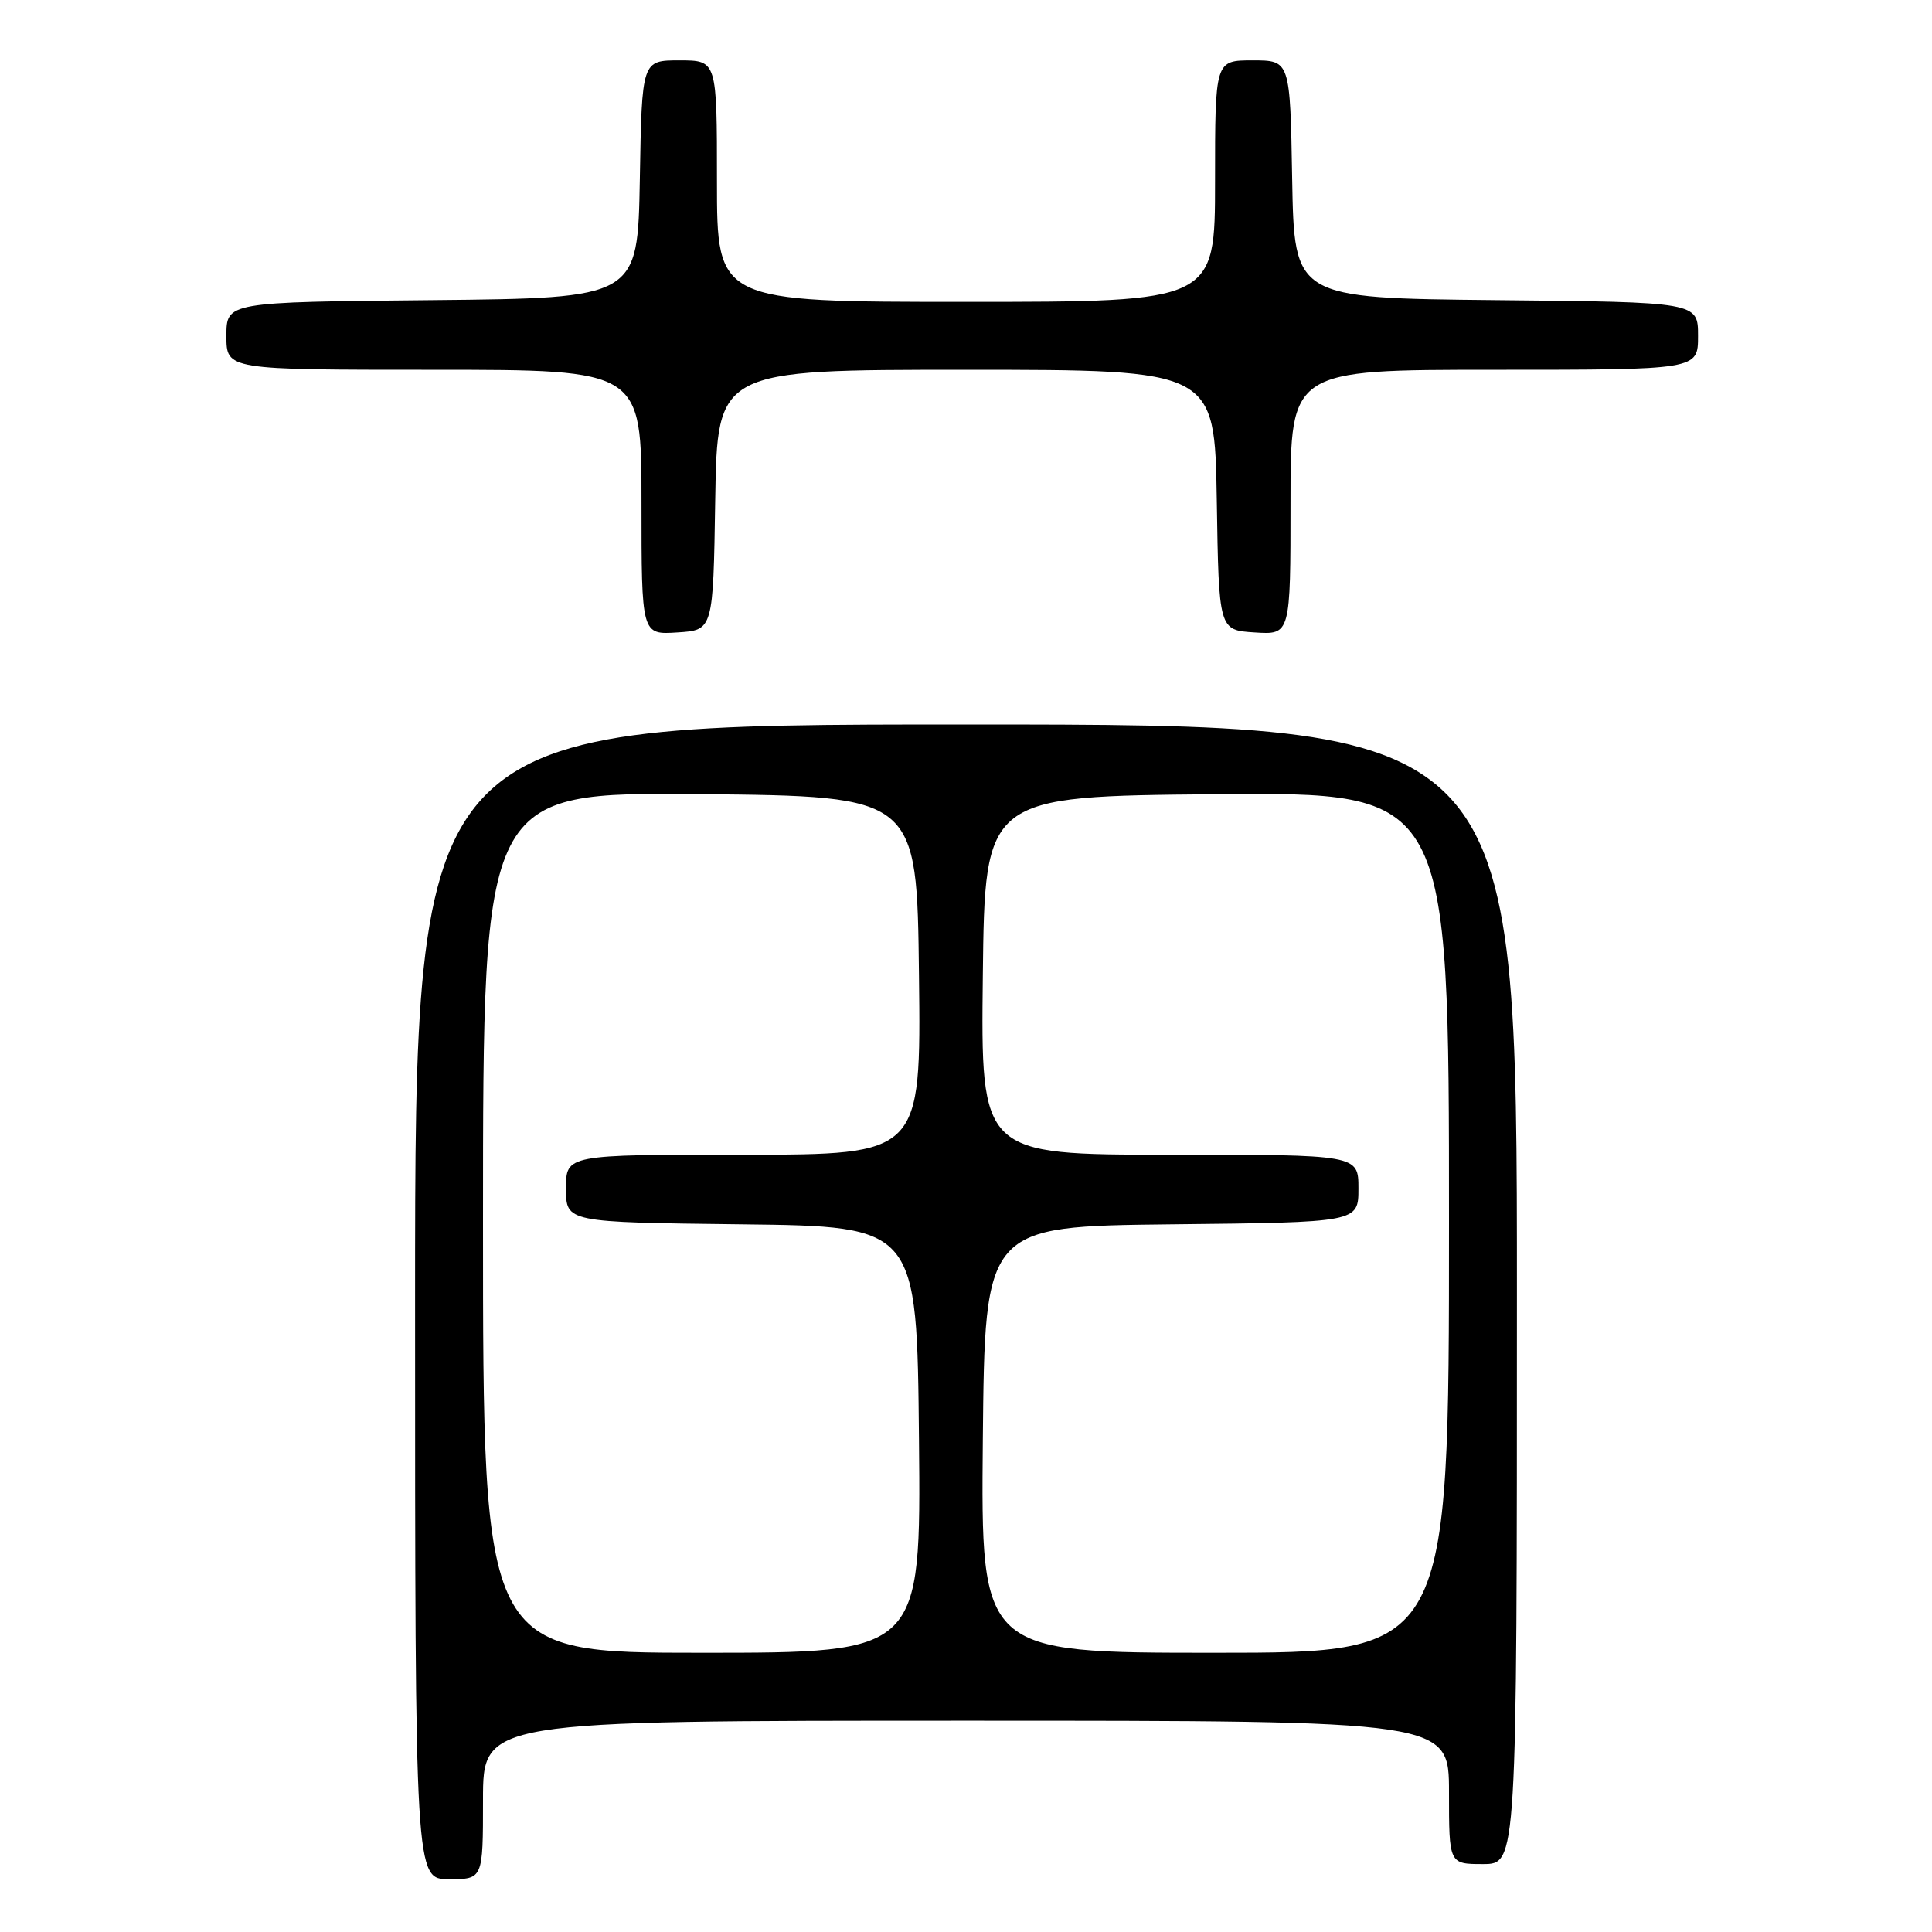 <?xml version="1.0" encoding="UTF-8" standalone="no"?>
<!DOCTYPE svg PUBLIC "-//W3C//DTD SVG 1.1//EN" "http://www.w3.org/Graphics/SVG/1.1/DTD/svg11.dtd" >
<svg xmlns="http://www.w3.org/2000/svg" xmlns:xlink="http://www.w3.org/1999/xlink" version="1.1" viewBox="0 0 256 256">
 <g >
 <path fill="currentColor"
d=" M 64.00 238.50 C 64.00 228.00 64.00 228.00 128.00 228.00 C 192.00 228.00 192.00 228.00 192.00 237.50 C 192.00 247.00 192.00 247.00 196.50 247.00 C 201.00 247.00 201.00 247.00 201.00 171.50 C 201.00 96.00 201.00 96.00 128.00 96.00 C 55.00 96.00 55.00 96.00 55.00 172.50 C 55.00 249.00 55.00 249.00 59.50 249.00 C 64.00 249.00 64.00 249.00 64.00 238.50 Z  M 94.77 66.25 C 95.05 49.00 95.05 49.00 128.00 49.00 C 160.95 49.00 160.95 49.00 161.23 66.25 C 161.50 83.50 161.50 83.50 166.25 83.80 C 171.00 84.11 171.00 84.11 171.00 66.55 C 171.00 49.00 171.00 49.00 198.00 49.00 C 225.00 49.00 225.00 49.00 225.00 44.52 C 225.00 40.03 225.00 40.03 198.25 39.77 C 171.50 39.50 171.50 39.50 171.22 23.75 C 170.95 8.00 170.95 8.00 165.97 8.00 C 161.00 8.00 161.00 8.00 161.00 24.00 C 161.00 40.00 161.00 40.00 128.00 40.00 C 95.00 40.00 95.00 40.00 95.00 24.00 C 95.00 8.00 95.00 8.00 90.03 8.00 C 85.05 8.00 85.05 8.00 84.78 23.75 C 84.50 39.50 84.50 39.50 57.25 39.77 C 30.00 40.03 30.00 40.03 30.00 44.52 C 30.00 49.00 30.00 49.00 57.50 49.00 C 85.00 49.00 85.00 49.00 85.00 66.55 C 85.00 84.11 85.00 84.11 89.75 83.80 C 94.50 83.50 94.50 83.50 94.77 66.25 Z  M 64.00 161.98 C 64.00 104.97 64.00 104.97 92.75 105.23 C 121.50 105.50 121.50 105.50 121.77 129.25 C 122.04 153.00 122.04 153.00 98.52 153.00 C 75.00 153.00 75.00 153.00 75.00 157.48 C 75.00 161.96 75.00 161.96 98.25 162.23 C 121.50 162.50 121.50 162.50 121.77 190.75 C 122.03 219.00 122.03 219.00 93.02 219.00 C 64.00 219.00 64.00 219.00 64.00 161.98 Z  M 130.23 190.75 C 130.50 162.50 130.50 162.50 155.25 162.23 C 180.00 161.97 180.00 161.97 180.00 157.48 C 180.00 153.00 180.00 153.00 154.98 153.00 C 129.96 153.00 129.96 153.00 130.23 129.25 C 130.50 105.50 130.50 105.50 161.25 105.24 C 192.00 104.97 192.00 104.97 192.00 161.99 C 192.00 219.00 192.00 219.00 160.98 219.00 C 129.97 219.00 129.97 219.00 130.23 190.75 Z "/>
</g>
</svg>